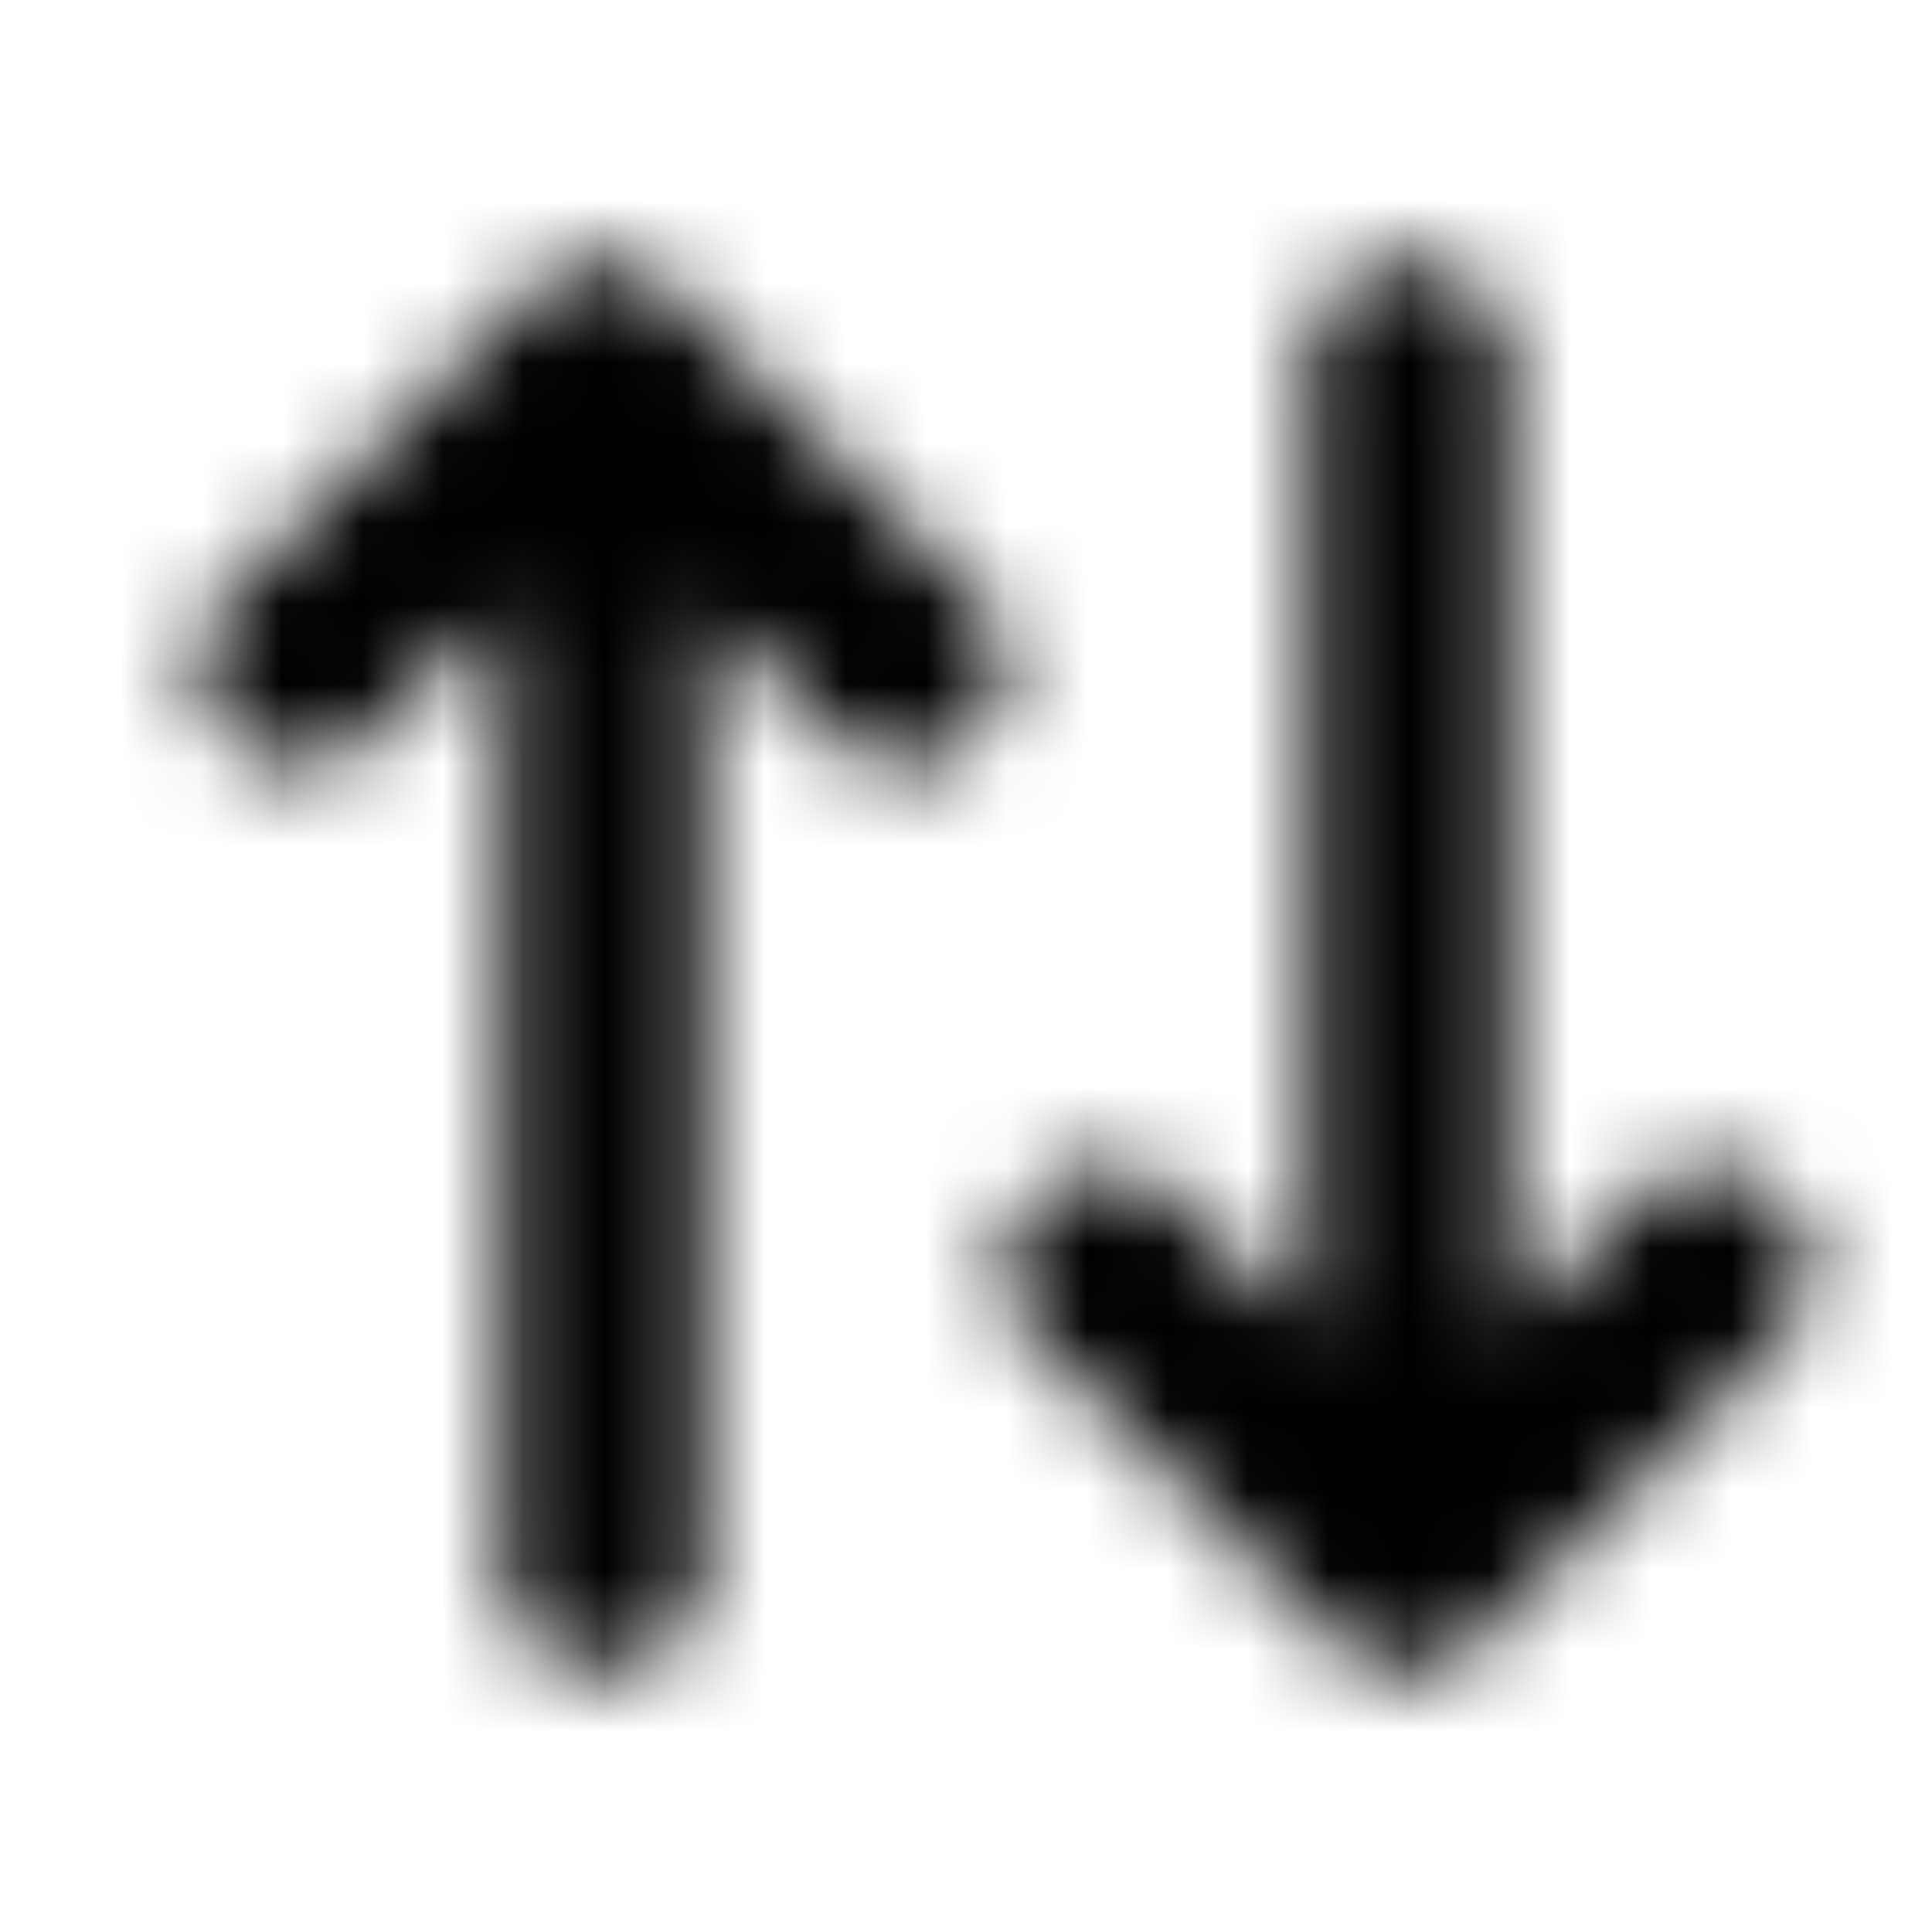 <svg xmlns="http://www.w3.org/2000/svg" width="24" height="24" fill="currentColor" class="icon-arrow-up-arrow-down-solid" viewBox="0 0 24 24">
  <mask id="a" width="21" height="18" x="2" y="3" maskUnits="userSpaceOnUse" style="mask-type:alpha">
    <path d="m8.36 3.64 3.75 3.75c.507.47.507 1.29 0 1.758a1.205 1.205 0 0 1-1.758 0L8.75 7.547V19.5c0 .703-.586 1.25-1.25 1.25-.703 0-1.25-.547-1.25-1.25V7.547L4.61 9.148a1.205 1.205 0 0 1-1.758 0 1.205 1.205 0 0 1 0-1.757l3.75-3.75a1.205 1.205 0 0 1 1.757 0m13.75 13.008-3.75 3.75a1.205 1.205 0 0 1-1.758 0l-3.75-3.75a1.205 1.205 0 0 1 0-1.757 1.205 1.205 0 0 1 1.757 0l1.641 1.601V4.5c0-.664.547-1.25 1.25-1.25.664 0 1.25.586 1.25 1.25v11.992l1.602-1.601a1.205 1.205 0 0 1 1.757 0 1.203 1.203 0 0 1 0 1.757"/>
  </mask>
  <g mask="url(#a)">
    <path d="M0 0h24v24H0z"/>
  </g>
</svg>